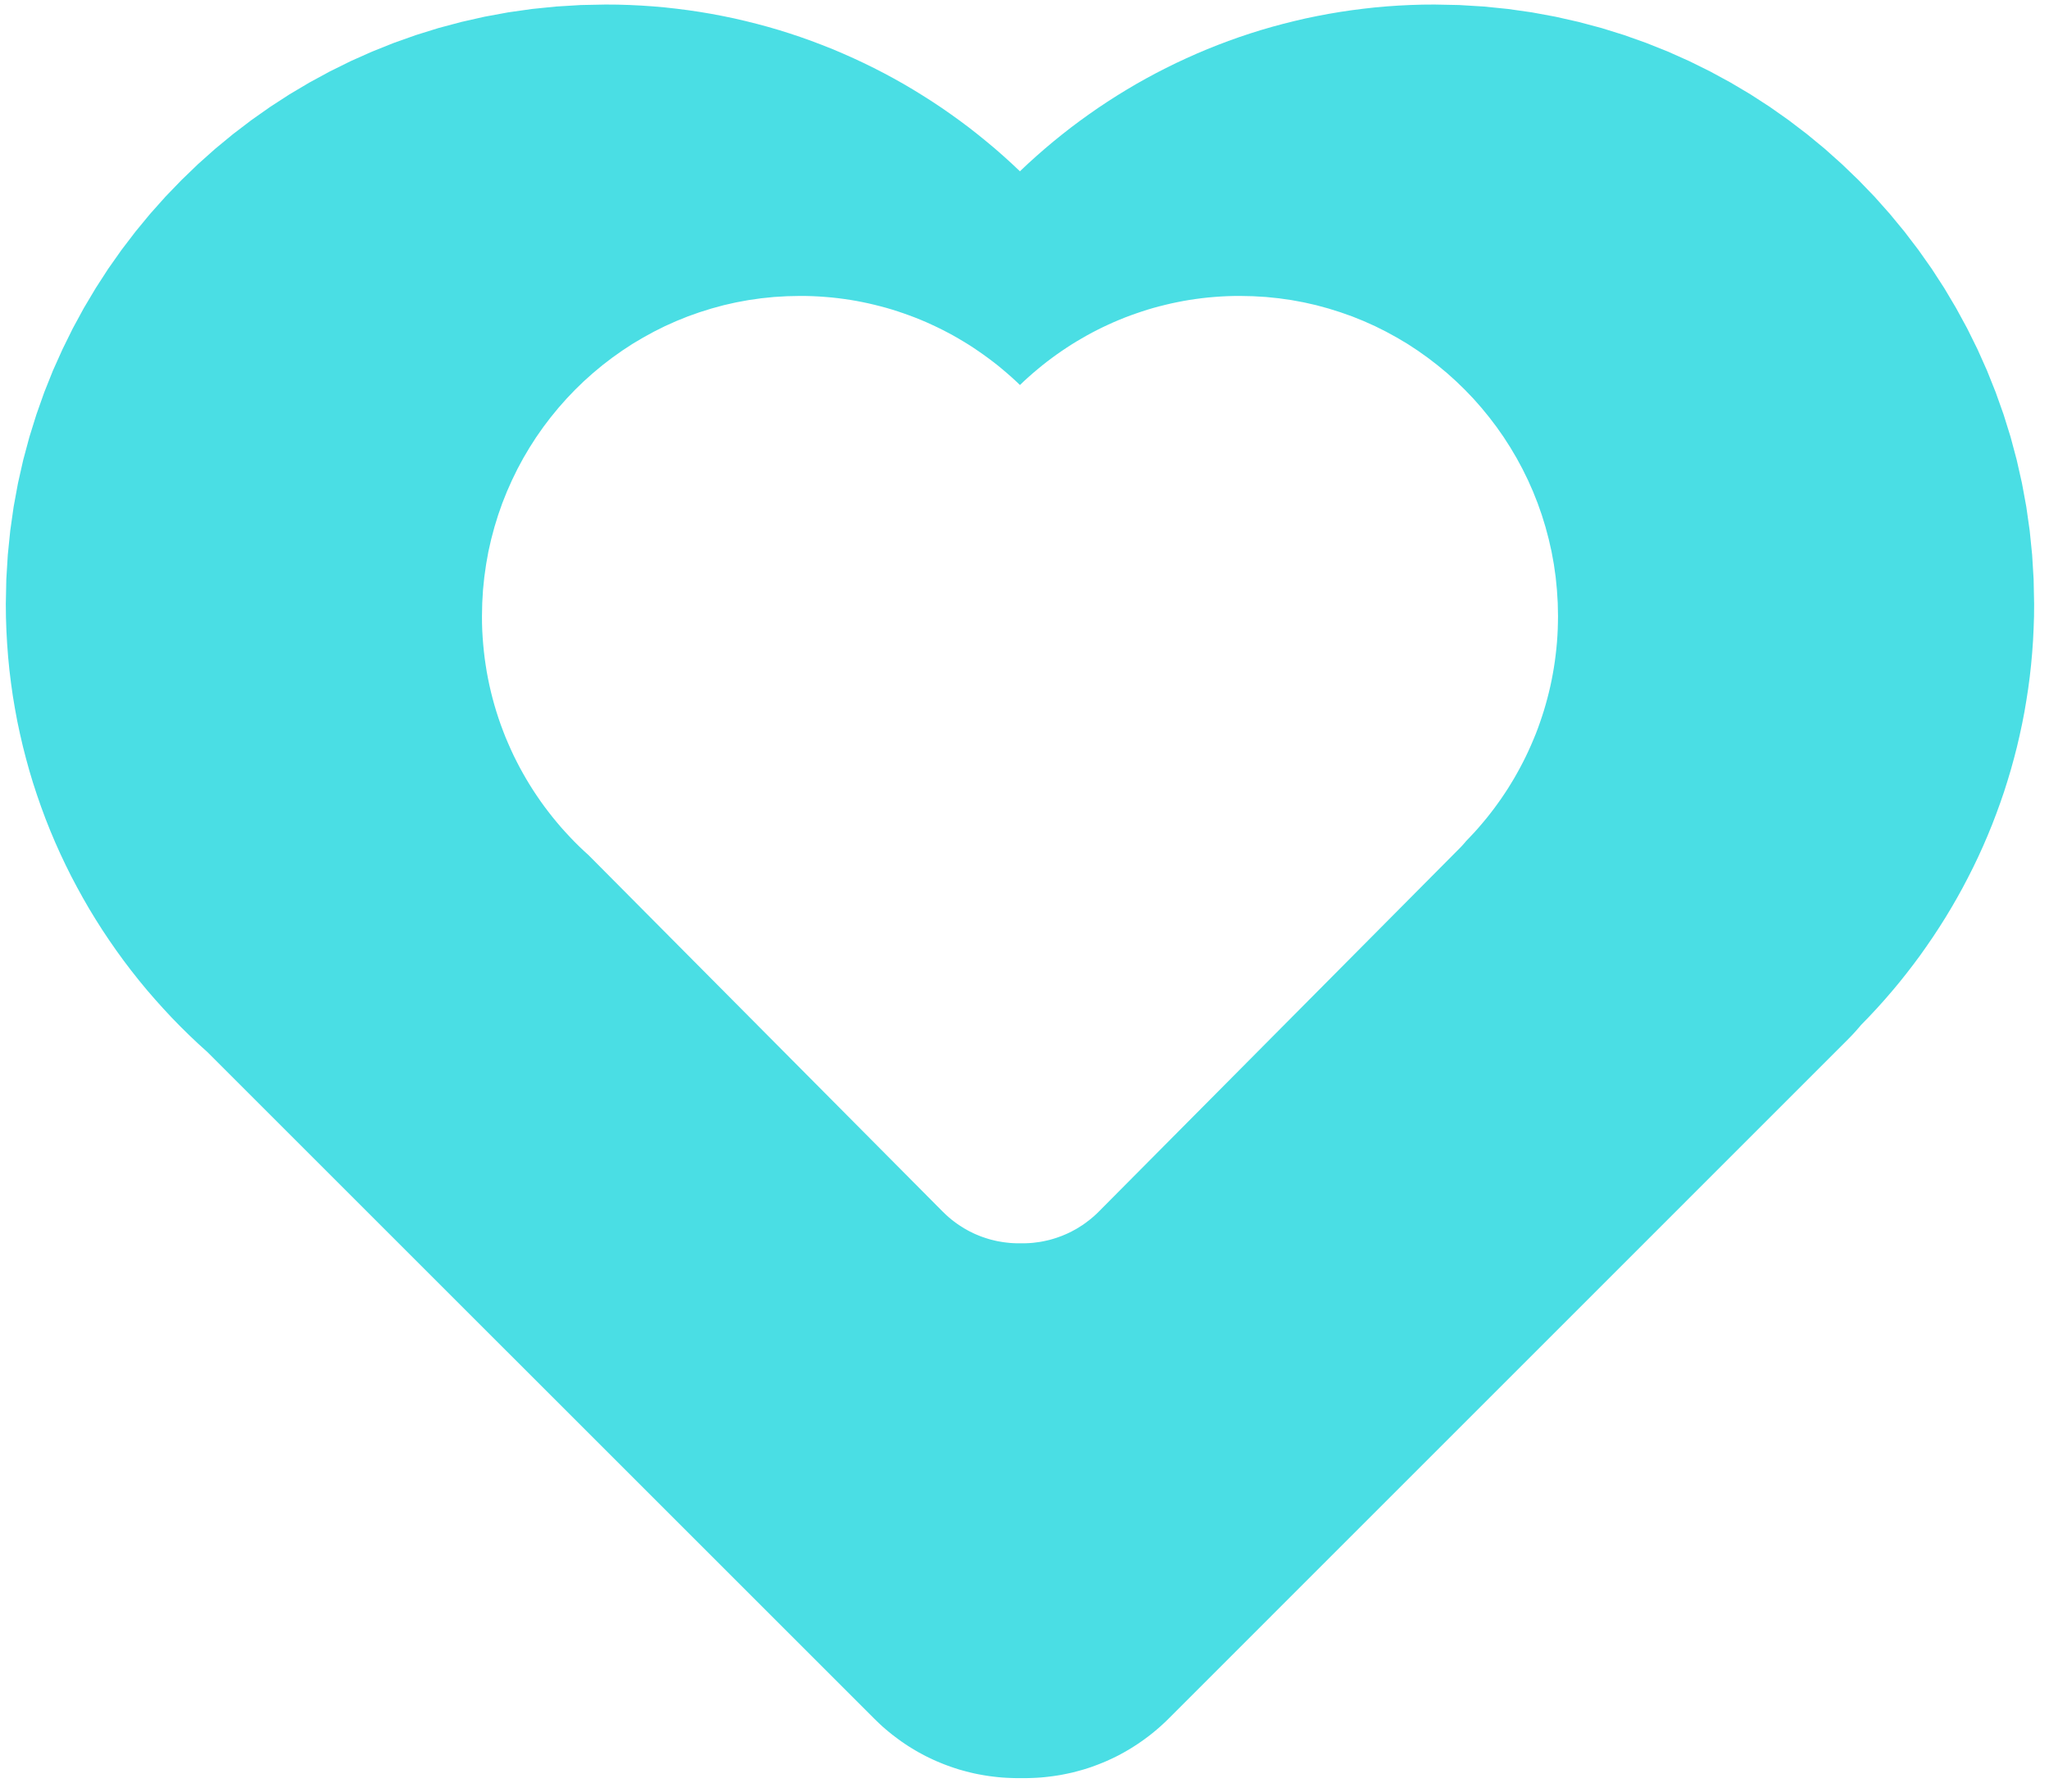 <?xml version="1.0" encoding="UTF-8" standalone="no"?>
<!DOCTYPE svg PUBLIC "-//W3C//DTD SVG 1.1//EN" "http://www.w3.org/Graphics/SVG/1.1/DTD/svg11.dtd">
<svg version="1.1" xmlns="http://www.w3.org/2000/svg" xmlns:xlink="http://www.w3.org/1999/xlink" preserveAspectRatio="xMidYMid meet" viewBox="117.56 12.457 452.343 396.141" width="448.34" height="392.14"><defs><path d="M445.25 13.9L450.6 14.44L455.88 15.19L461.09 16.15L466.23 17.31L471.29 18.66L476.27 20.21L481.16 21.95L485.97 23.87L490.67 25.97L495.28 28.25L499.79 30.7L504.19 33.31L508.48 36.09L512.65 39.03L516.7 42.12L520.63 45.36L524.42 48.75L528.09 52.28L531.62 55.94L535 59.74L538.24 63.67L541.33 67.72L544.27 71.89L547.05 76.18L549.66 80.58L552.11 85.08L554.39 89.69L556.49 94.4L558.41 99.21L560.15 104.1L561.7 109.08L563.05 114.14L564.21 119.28L565.17 124.49L565.92 129.77L566.46 135.12L566.79 140.53L566.9 145.99L566.88 148.7L566.79 151.4L566.66 154.09L566.47 156.76L566.23 159.42L565.94 162.06L565.59 164.69L565.19 167.3L564.75 169.89L564.25 172.47L563.7 175.03L563.11 177.57L562.46 180.09L561.77 182.59L561.03 185.07L560.25 187.53L559.41 189.97L558.53 192.39L557.61 194.79L556.64 197.16L555.63 199.51L554.57 201.84L553.47 204.14L552.32 206.42L551.14 208.67L549.91 210.9L548.64 213.1L547.33 215.28L545.98 217.42L544.59 219.54L543.16 221.63L541.7 223.7L540.19 225.73L538.65 227.73L537.07 229.71L535.45 231.65L533.8 233.56L532.11 235.44L530.39 237.28L528.63 239.09L528.57 239.17L528.5 239.25L528.43 239.33L528.37 239.41L528.3 239.48L528.24 239.56L528.17 239.64L528.1 239.72L528.03 239.8L527.97 239.87L527.9 239.95L527.83 240.03L527.76 240.11L527.69 240.19L527.63 240.26L527.56 240.34L527.49 240.42L527.42 240.49L527.35 240.57L527.28 240.65L527.21 240.73L527.14 240.8L527.07 240.88L527 240.96L526.93 241.03L526.86 241.11L526.79 241.18L526.72 241.26L526.64 241.34L526.57 241.41L526.5 241.49L526.43 241.56L526.36 241.64L526.28 241.71L526.21 241.79L526.14 241.86L526.07 241.94L525.99 242.01L525.92 242.08L525.85 242.16L375.62 392.41L374.98 393.04L374.32 393.66L373.66 394.26L372.98 394.85L372.3 395.42L371.6 395.98L370.9 396.52L370.18 397.05L369.46 397.56L368.73 398.06L367.99 398.54L367.25 399.01L366.49 399.46L365.73 399.9L364.96 400.32L364.18 400.73L363.39 401.12L362.6 401.49L361.8 401.85L360.99 402.19L360.17 402.52L359.35 402.83L358.53 403.13L357.69 403.41L356.86 403.67L356.01 403.91L355.16 404.14L354.31 404.36L353.45 404.55L352.58 404.73L351.71 404.9L350.84 405.04L349.96 405.17L349.08 405.28L348.19 405.38L347.3 405.46L346.41 405.52L345.51 405.56L344.61 405.59L343.71 405.6L342.37 405.6L341.46 405.59L340.55 405.56L339.65 405.52L338.76 405.46L337.86 405.38L336.97 405.28L336.09 405.17L335.21 405.04L334.33 404.89L333.46 404.73L332.59 404.55L331.73 404.35L330.87 404.13L330.02 403.9L329.17 403.66L328.33 403.39L327.5 403.11L326.67 402.81L325.85 402.5L325.04 402.17L324.23 401.83L323.43 401.47L322.63 401.09L321.84 400.7L321.07 400.29L320.29 399.87L319.53 399.43L318.77 398.97L318.03 398.51L317.29 398.02L316.56 397.52L315.84 397L315.13 396.47L314.42 395.93L313.73 395.37L313.05 394.8L312.37 394.21L311.71 393.6L311.06 392.98L310.42 392.35L163.09 245.04L161.06 243.2L159.07 241.31L157.12 239.39L155.21 237.43L153.34 235.42L151.51 233.38L149.72 231.31L147.97 229.19L146.27 227.04L144.61 224.85L143 222.63L141.43 220.37L139.91 218.09L138.43 215.76L137 213.41L135.62 211.02L134.29 208.6L133 206.16L131.77 203.68L130.58 201.17L129.45 198.64L128.37 196.08L127.34 193.49L126.37 190.87L125.45 188.23L124.58 185.57L123.77 182.88L123.02 180.16L122.32 177.43L121.68 174.67L121.09 171.89L120.57 169.08L120.1 166.26L119.7 163.42L119.35 160.56L119.07 157.68L118.85 154.78L118.69 151.87L118.59 148.94L118.56 145.99L118.67 140.53L119 135.12L119.54 129.78L120.29 124.5L121.25 119.28L122.41 114.14L123.77 109.08L125.32 104.1L127.05 99.21L128.97 94.4L131.08 89.7L133.35 85.09L135.8 80.58L138.42 76.18L141.19 71.89L144.13 67.72L147.22 63.67L150.46 59.74L153.85 55.94L157.38 52.28L161.04 48.75L164.84 45.36L168.77 42.12L172.82 39.03L176.99 36.09L181.28 33.31L185.68 30.7L190.19 28.25L194.8 25.97L199.51 23.87L204.31 21.95L209.21 20.21L214.19 18.66L219.25 17.31L224.39 16.15L229.6 15.19L234.88 14.44L240.23 13.9L245.64 13.57L251.1 13.46L253.76 13.48L256.41 13.56L259.04 13.69L261.66 13.87L264.27 14.1L266.86 14.39L269.44 14.72L272 15.1L274.54 15.53L277.07 16.01L279.58 16.53L282.07 17.11L284.55 17.73L287 18.39L289.44 19.1L291.86 19.86L294.25 20.66L296.63 21.51L298.98 22.4L301.32 23.33L303.63 24.31L305.92 25.33L308.19 26.39L310.43 27.49L312.65 28.63L314.84 29.81L317.01 31.03L319.16 32.3L321.27 33.6L323.37 34.94L325.43 36.31L327.47 37.73L329.48 39.18L331.46 40.66L333.41 42.19L335.33 43.75L337.23 45.34L339.09 46.97L340.92 48.63L342.72 50.33L344.52 48.63L346.36 46.97L348.22 45.34L350.11 43.75L352.04 42.19L353.99 40.66L355.97 39.18L357.98 37.73L360.02 36.31L362.08 34.94L364.17 33.6L366.29 32.3L368.44 31.03L370.61 29.81L372.8 28.63L375.02 27.49L377.26 26.39L379.53 25.33L381.82 24.31L384.13 23.33L386.47 22.4L388.82 21.51L391.2 20.66L393.6 19.86L396.02 19.1L398.46 18.39L400.91 17.73L403.39 17.11L405.88 16.53L408.39 16.01L410.92 15.53L413.47 15.1L416.03 14.72L418.61 14.39L421.2 14.1L423.81 13.87L426.43 13.69L429.07 13.56L431.72 13.48L434.38 13.46L439.84 13.57L445.25 13.9ZM388.53 77.94L387.14 78.01L385.74 78.11L384.36 78.23L382.99 78.38L381.62 78.56L380.26 78.76L378.91 78.99L377.57 79.25L376.23 79.53L374.91 79.84L373.6 80.17L372.29 80.52L371 80.9L369.72 81.31L368.45 81.74L367.18 82.19L365.93 82.66L364.7 83.16L363.47 83.68L362.25 84.23L361.05 84.79L359.86 85.38L358.68 85.99L357.52 86.62L356.37 87.28L355.23 87.95L354.11 88.64L353 89.36L351.9 90.1L350.82 90.85L349.75 91.63L348.7 92.42L347.67 93.23L346.65 94.07L345.64 94.92L344.65 95.79L343.68 96.67L342.73 97.58L341.77 96.67L340.8 95.79L339.81 94.92L338.81 94.07L337.79 93.23L336.75 92.42L335.7 91.63L334.63 90.85L333.55 90.1L332.46 89.36L331.35 88.64L330.22 87.95L329.09 87.28L327.94 86.62L326.77 85.99L325.59 85.38L324.4 84.79L323.2 84.23L321.99 83.68L320.76 83.16L319.52 82.66L318.27 82.19L317.01 81.74L315.74 81.31L314.46 80.9L313.17 80.52L311.86 80.17L310.55 79.84L309.23 79.53L307.9 79.25L306.56 78.99L305.21 78.76L303.85 78.56L302.48 78.38L301.11 78.23L299.72 78.11L298.33 78.01L296.94 77.94L295.53 77.9L294.12 77.89L291.22 77.95L288.35 78.12L285.52 78.41L282.71 78.81L279.95 79.32L277.22 79.94L274.54 80.67L271.89 81.5L269.3 82.42L266.75 83.45L264.25 84.57L261.81 85.79L259.42 87.1L257.08 88.49L254.81 89.98L252.59 91.55L250.44 93.2L248.36 94.93L246.34 96.74L244.4 98.62L242.53 100.58L240.73 102.61L239.01 104.71L237.37 106.87L235.81 109.1L234.34 111.39L232.95 113.74L231.65 116.15L230.45 118.61L229.33 121.13L228.31 123.69L227.39 126.31L226.57 128.97L225.85 131.67L225.23 134.41L224.73 137.2L224.33 140.02L224.04 142.88L223.87 145.76L223.81 148.68L223.82 150.26L223.87 151.82L223.96 153.38L224.08 154.92L224.23 156.46L224.41 157.99L224.63 159.51L224.87 161.02L225.15 162.51L225.46 164L225.8 165.47L226.17 166.93L226.57 168.38L227 169.82L227.46 171.24L227.95 172.66L228.47 174.05L229.01 175.44L229.59 176.8L230.19 178.16L230.81 179.5L231.47 180.82L232.15 182.13L232.86 183.42L233.59 184.69L234.35 185.95L235.13 187.19L235.94 188.41L236.77 189.62L237.63 190.81L238.51 191.97L239.41 193.12L240.34 194.25L241.28 195.36L242.26 196.45L243.25 197.52L244.26 198.57L245.3 199.6L246.35 200.6L247.43 201.59L325.59 280.28L325.93 280.61L326.28 280.94L326.63 281.27L326.98 281.58L327.35 281.89L327.71 282.19L328.09 282.48L328.46 282.76L328.85 283.04L329.23 283.3L329.63 283.56L330.02 283.81L330.42 284.06L330.83 284.29L331.24 284.52L331.65 284.74L332.07 284.94L332.49 285.15L332.91 285.34L333.34 285.52L333.78 285.7L334.21 285.87L334.65 286.02L335.09 286.17L335.54 286.31L335.99 286.45L336.44 286.57L336.89 286.68L337.35 286.79L337.81 286.89L338.28 286.97L338.74 287.05L339.21 287.12L339.68 287.18L340.15 287.23L340.62 287.28L341.1 287.31L341.58 287.33L342.06 287.35L342.54 287.35L343.25 287.35L343.73 287.35L344.21 287.33L344.68 287.31L345.16 287.28L345.63 287.24L346.1 287.18L346.57 287.12L347.03 287.06L347.5 286.98L347.96 286.89L348.42 286.79L348.87 286.69L349.33 286.58L349.78 286.45L350.22 286.32L350.67 286.18L351.11 286.03L351.55 285.87L351.98 285.71L352.42 285.53L352.84 285.35L353.27 285.16L353.69 284.96L354.11 284.75L354.52 284.53L354.93 284.31L355.34 284.08L355.74 283.83L356.13 283.58L356.53 283.33L356.91 283.06L357.3 282.79L357.67 282.5L358.05 282.21L358.42 281.92L358.78 281.61L359.14 281.3L359.49 280.98L359.84 280.65L360.18 280.31L439.87 200.05L439.91 200.01L439.95 199.97L439.99 199.93L440.03 199.89L440.07 199.85L440.11 199.81L440.15 199.77L440.18 199.73L440.22 199.69L440.26 199.65L440.3 199.61L440.34 199.57L440.37 199.53L440.41 199.49L440.45 199.45L440.49 199.41L440.52 199.37L440.56 199.33L440.6 199.28L440.64 199.24L440.67 199.2L440.71 199.16L440.75 199.12L440.78 199.08L440.82 199.04L440.86 199L440.89 198.95L440.93 198.91L440.96 198.87L441 198.83L441.04 198.79L441.07 198.75L441.11 198.7L441.14 198.66L441.18 198.62L441.21 198.58L441.25 198.54L441.28 198.5L441.32 198.45L441.35 198.41L442.28 197.44L443.2 196.46L444.09 195.46L444.97 194.43L445.83 193.4L446.67 192.34L447.49 191.27L448.28 190.19L449.06 189.09L449.82 187.97L450.56 186.84L451.27 185.69L451.97 184.53L452.64 183.35L453.29 182.16L453.92 180.96L454.53 179.74L455.11 178.51L455.67 177.27L456.21 176.01L456.73 174.75L457.22 173.47L457.68 172.17L458.12 170.87L458.54 169.56L458.93 168.23L459.3 166.89L459.64 165.55L459.96 164.19L460.25 162.82L460.51 161.45L460.75 160.06L460.96 158.67L461.14 157.27L461.3 155.85L461.43 154.43L461.53 153.01L461.6 151.57L461.64 150.13L461.66 148.68L461.6 145.76L461.42 142.87L461.14 140.02L460.74 137.2L460.23 134.41L459.61 131.67L458.89 128.96L458.07 126.3L457.15 123.69L456.13 121.12L455.02 118.61L453.81 116.15L452.51 113.74L451.12 111.39L449.65 109.1L448.09 106.87L446.45 104.71L444.73 102.61L442.94 100.58L441.06 98.62L439.12 96.74L437.11 94.93L435.02 93.2L432.87 91.55L430.66 89.98L428.39 88.49L426.05 87.1L423.66 85.79L421.22 84.57L418.72 83.45L416.17 82.42L413.57 81.5L410.93 80.67L408.25 79.94L405.52 79.32L402.76 78.81L399.95 78.41L397.12 78.12L394.25 77.95L391.35 77.89L389.94 77.9L388.53 77.94Z" id="bpS1s49Ve"></path></defs><g><g><use xlink:href="#bpS1s49Ve" opacity="1" fill="#4adee4" fill-opacity="1"></use><g><use xlink:href="#bpS1s49Ve" opacity="1" fill-opacity="0" stroke="#000000" stroke-width="1" stroke-opacity="0"></use></g></g></g></svg>